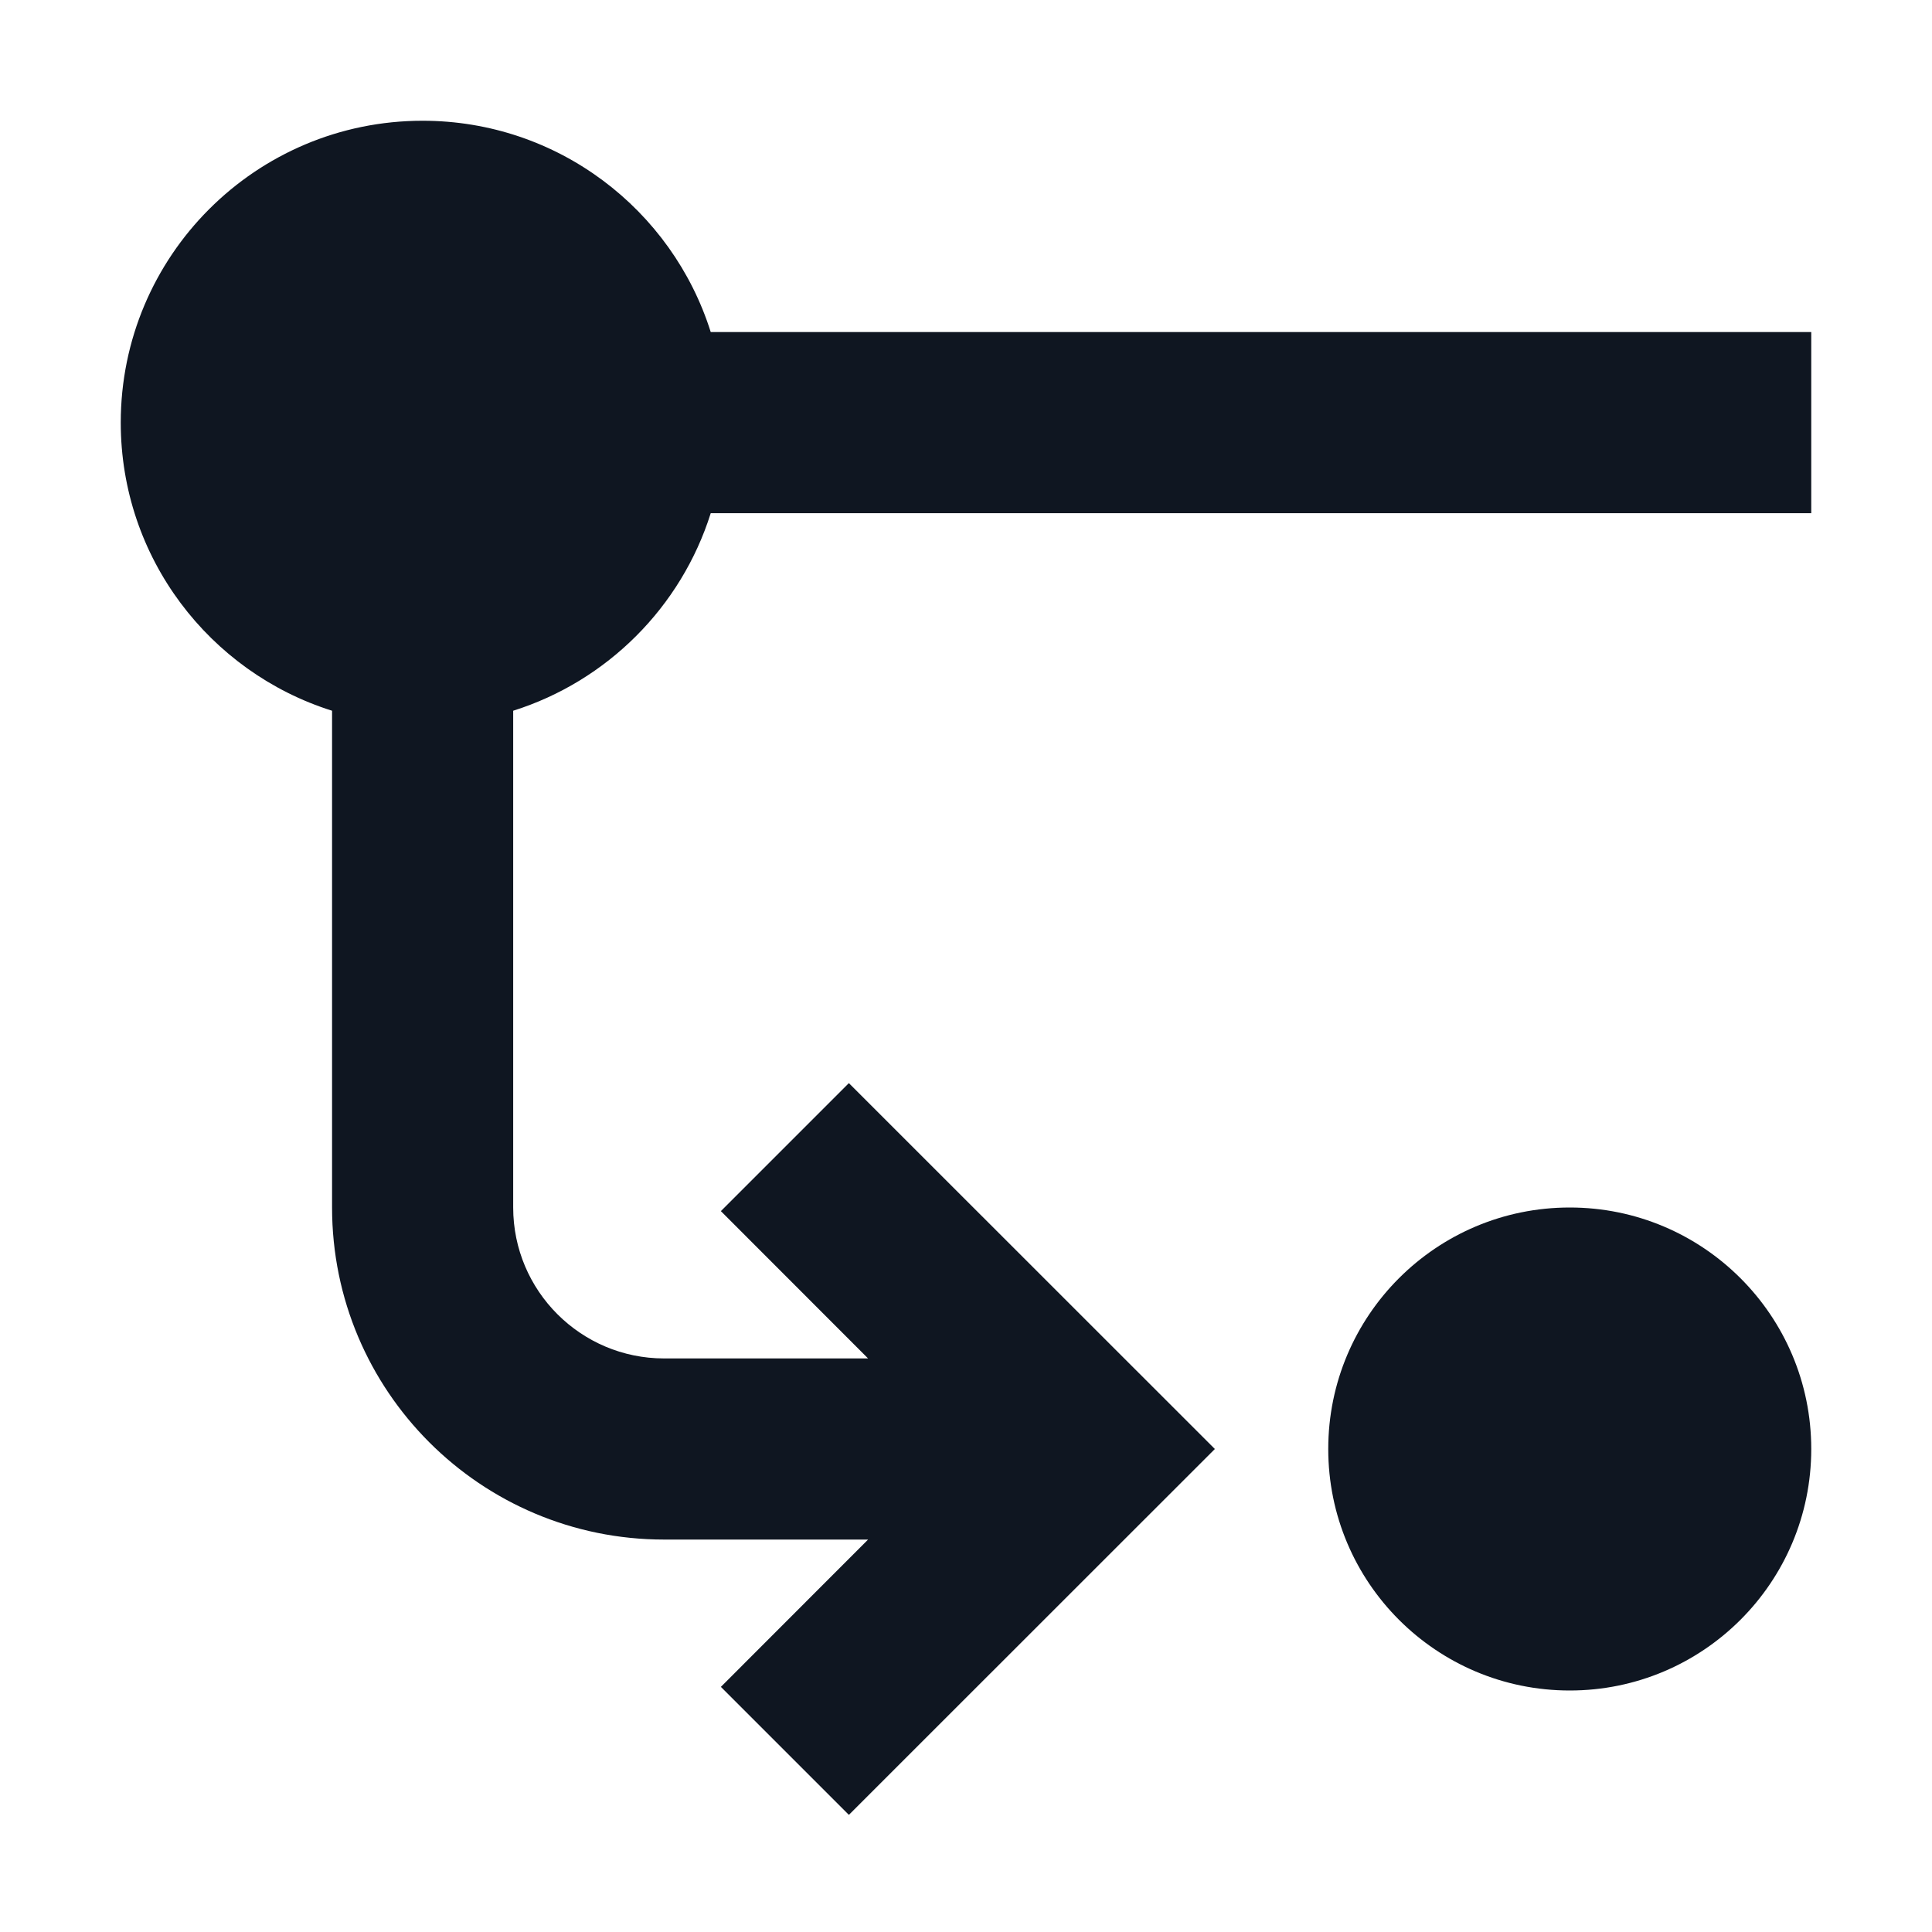 <svg width="16" height="16" viewBox="0 0 16 16" fill="none" xmlns="http://www.w3.org/2000/svg">
<path d="M5.886 4.25C5.641 5.028 5.027 5.641 4.25 5.886L4.25 10C4.25 10.69 4.81 11.25 5.5 11.25L7.189 11.25L5.97 10.03L7.03 8.97L10.061 12L7.03 15.03L5.97 13.97L7.189 12.75L5.5 12.75C3.981 12.75 2.75 11.519 2.75 10V5.886C1.736 5.567 1 4.619 1 3.5C1 2.119 2.119 1 3.5 1C4.619 1 5.567 1.736 5.886 2.75H15V4.25L5.886 4.25Z" fill="#0F1621"/>
<path d="M15 12C15 10.895 14.104 10 13 10C11.895 10 11 10.895 11 12C11 13.105 11.895 14 13 14C14.104 14 15 13.105 15 12Z" fill="#0F1621"/>
</svg>

